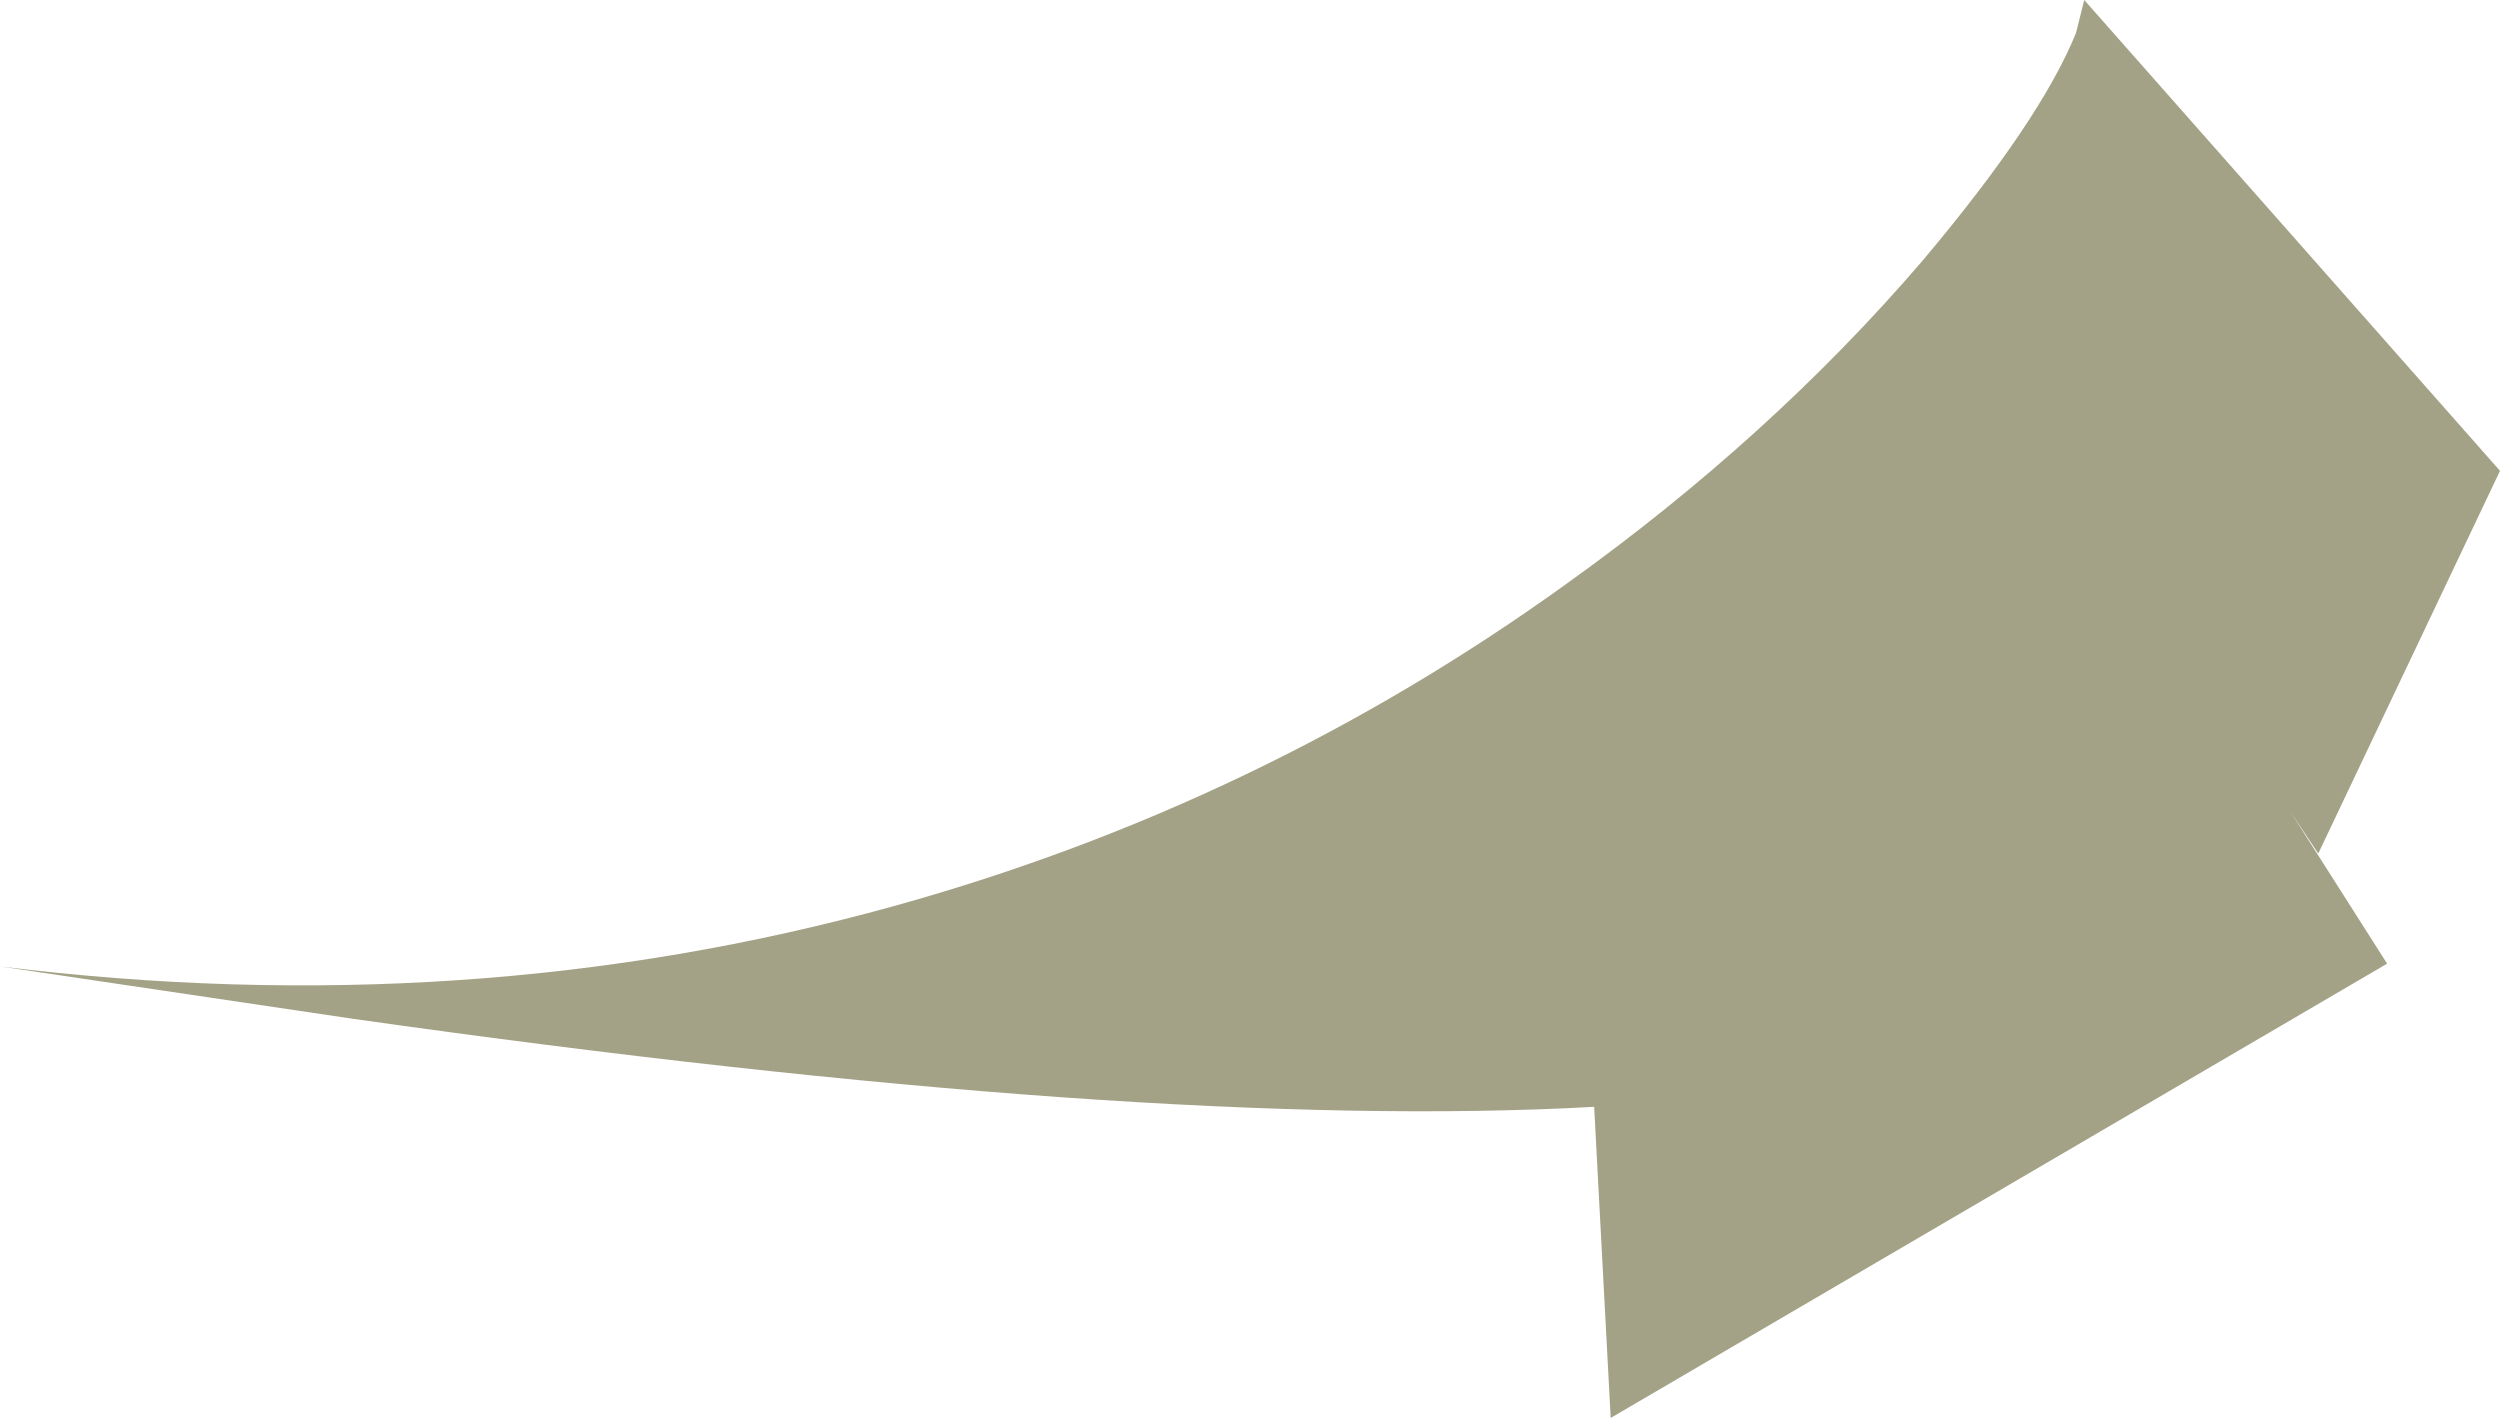 <?xml version="1.0" encoding="UTF-8" standalone="no"?>
<svg xmlns:ffdec="https://www.free-decompiler.com/flash" xmlns:xlink="http://www.w3.org/1999/xlink" ffdec:objectType="shape" height="25.75px" width="45.4px" xmlns="http://www.w3.org/2000/svg">
  <g transform="matrix(1.0, 0.0, 0.0, 1.0, 16.0, 15.4)">
    <path d="M18.9 -10.65 Q21.05 -13.2 21.7 -14.8 L21.85 -15.4 29.4 -6.85 26.1 0.1 25.6 -0.65 27.35 2.1 13.25 10.35 12.95 4.7 Q4.85 5.15 -9.6 3.1 L-16.0 2.15 Q-7.5 3.2 0.25 1.05 6.9 -0.8 12.45 -4.8 16.15 -7.45 18.9 -10.65" fill="#a3a286" fill-rule="evenodd" stroke="none"/>
  </g>
</svg>
